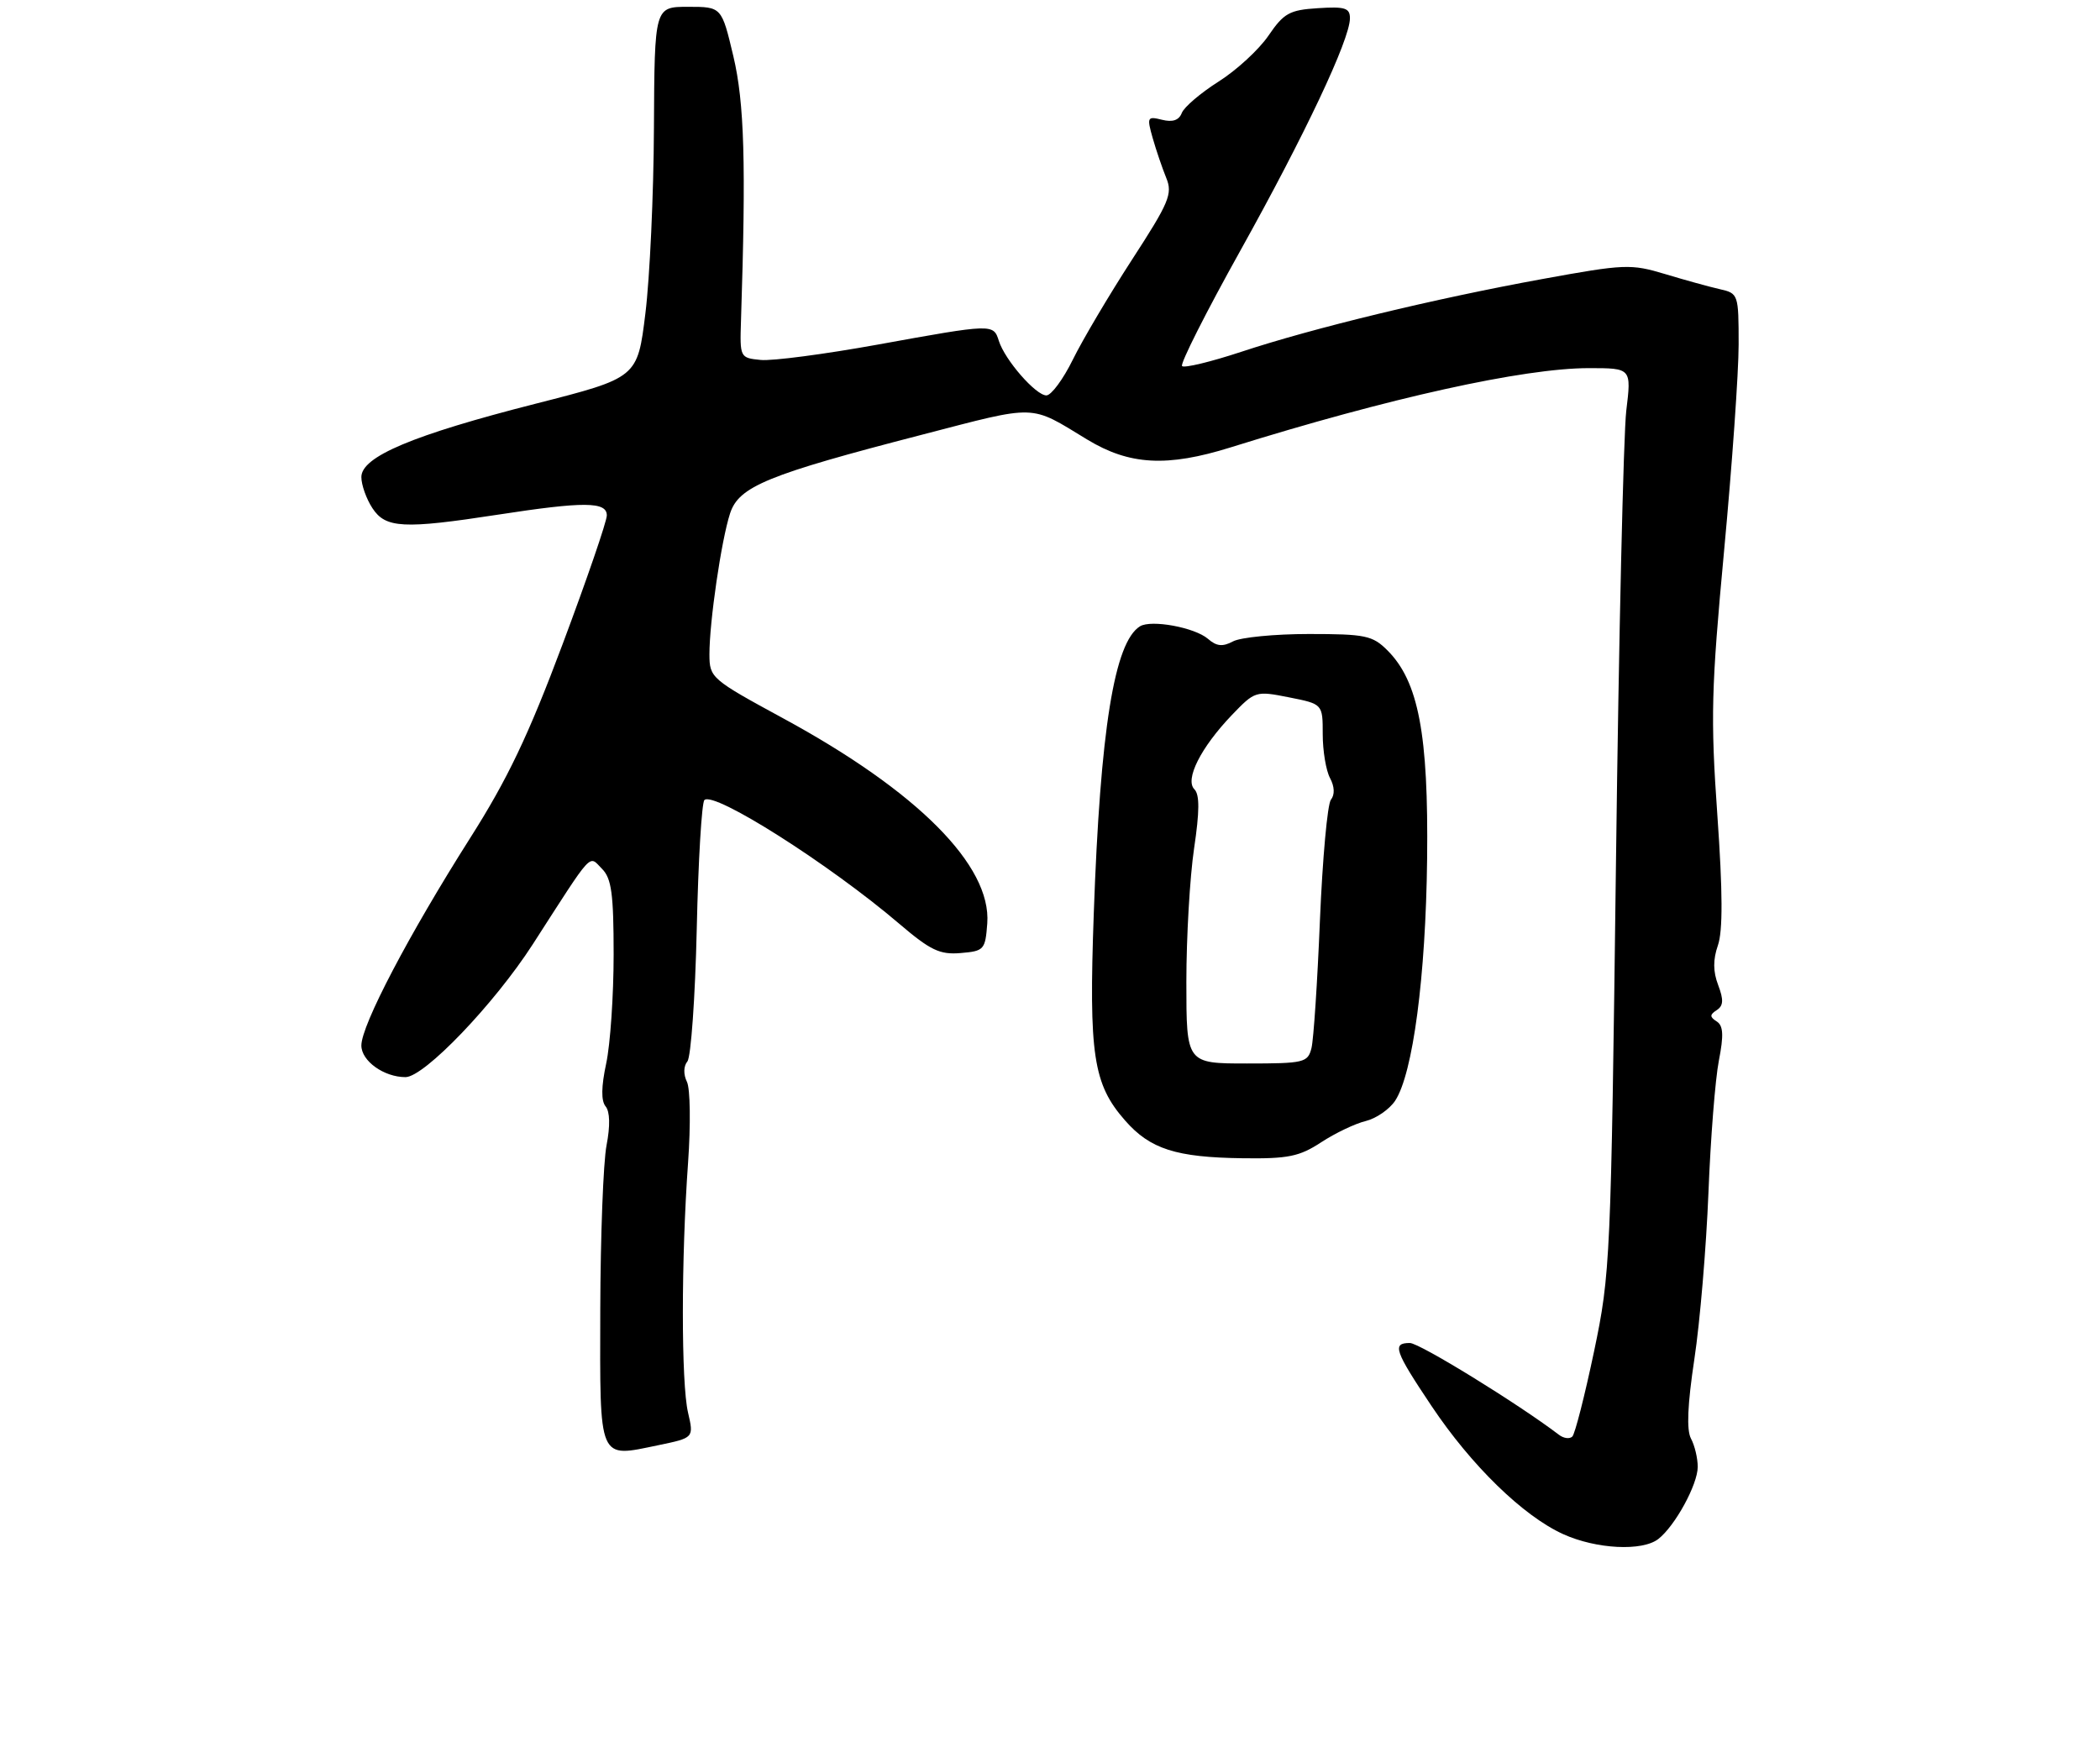 <?xml version="1.0" encoding="UTF-8" standalone="no"?>
<!DOCTYPE svg PUBLIC "-//W3C//DTD SVG 1.1//EN" "http://www.w3.org/Graphics/SVG/1.1/DTD/svg11.dtd" >
<svg xmlns="http://www.w3.org/2000/svg" xmlns:xlink="http://www.w3.org/1999/xlink" version="1.1" viewBox="0 0 308 257">
 <g >
 <path fill="currentColor"
d=" M 243.22 225.75 C 245.68 223.83 248.99 217.77 249.00 215.18 C 249.00 213.91 248.56 212.04 248.01 211.02 C 247.34 209.76 247.50 206.05 248.51 199.34 C 249.33 193.93 250.25 182.97 250.57 175.00 C 250.88 167.03 251.57 158.28 252.10 155.58 C 252.83 151.83 252.75 150.45 251.78 149.83 C 250.74 149.16 250.75 148.84 251.79 148.17 C 252.77 147.53 252.82 146.67 252.00 144.50 C 251.24 142.51 251.23 140.77 251.96 138.67 C 252.69 136.58 252.67 130.84 251.88 119.59 C 250.87 105.26 250.98 101.01 252.87 80.75 C 254.04 68.24 255.00 54.64 255.00 50.52 C 255.00 43.17 254.95 43.03 252.25 42.42 C 250.74 42.08 247.12 41.08 244.21 40.20 C 239.19 38.69 238.28 38.73 226.21 40.93 C 210.44 43.80 192.61 48.11 182.01 51.62 C 177.58 53.08 173.69 54.02 173.37 53.70 C 173.05 53.39 176.90 45.76 181.92 36.76 C 191.38 19.78 197.97 5.82 197.99 2.70 C 198.00 1.17 197.28 0.94 193.29 1.20 C 189.13 1.46 188.29 1.93 186.04 5.23 C 184.64 7.28 181.35 10.31 178.72 11.97 C 176.09 13.64 173.67 15.70 173.33 16.57 C 172.92 17.64 171.99 17.96 170.43 17.57 C 168.27 17.03 168.19 17.18 169.06 20.25 C 169.57 22.04 170.47 24.67 171.05 26.10 C 172.01 28.43 171.48 29.69 166.02 38.10 C 162.67 43.27 158.77 49.86 157.35 52.75 C 155.93 55.64 154.18 58.00 153.47 58.00 C 151.92 58.00 147.39 52.81 146.50 50.01 C 145.70 47.48 145.65 47.48 128.72 50.55 C 120.98 51.95 113.26 52.97 111.57 52.80 C 108.53 52.50 108.50 52.45 108.68 47.00 C 109.43 23.96 109.18 15.10 107.56 8.25 C 105.84 1.00 105.84 1.00 100.92 1.00 C 96.00 1.00 96.00 1.00 95.91 18.75 C 95.87 28.51 95.30 40.75 94.66 45.95 C 93.50 55.41 93.50 55.41 78.55 59.22 C 60.51 63.82 53.00 66.99 53.00 69.98 C 53.00 71.13 53.73 73.18 54.62 74.54 C 56.55 77.49 59.17 77.63 73.00 75.50 C 85.65 73.55 89.00 73.57 89.00 75.60 C 89.00 76.48 86.08 84.97 82.52 94.48 C 77.50 107.88 74.45 114.28 68.95 122.94 C 59.96 137.11 53.00 150.38 53.00 153.36 C 53.00 155.63 56.31 158.00 59.47 158.00 C 62.22 158.00 72.50 147.27 78.15 138.50 C 87.15 124.52 86.30 125.44 88.29 127.44 C 89.69 128.84 90.00 131.10 90.00 140.02 C 90.00 146.01 89.51 153.19 88.91 155.99 C 88.18 159.40 88.15 161.47 88.82 162.29 C 89.46 163.06 89.51 165.15 88.96 168.00 C 88.48 170.47 88.07 181.34 88.04 192.14 C 87.99 214.57 87.68 213.83 96.56 211.99 C 101.77 210.91 101.77 210.91 100.91 207.20 C 99.90 202.85 99.90 184.67 100.92 170.50 C 101.31 165.00 101.24 159.68 100.75 158.69 C 100.22 157.60 100.24 156.40 100.82 155.69 C 101.34 155.03 101.96 146.30 102.19 136.28 C 102.41 126.26 102.92 117.75 103.31 117.36 C 104.68 115.99 121.66 126.77 131.91 135.52 C 136.46 139.40 137.84 140.06 140.89 139.80 C 144.34 139.51 144.51 139.32 144.80 135.44 C 145.42 126.97 134.55 116.05 114.85 105.36 C 104.32 99.64 104.06 99.42 104.05 96.00 C 104.04 91.27 105.79 79.24 107.08 75.30 C 108.37 71.35 112.56 69.63 135.25 63.76 C 152.32 59.33 150.93 59.29 159.45 64.47 C 165.66 68.24 171.17 68.54 180.51 65.62 C 203.70 58.37 223.45 54.00 233.05 54.00 C 239.28 54.00 239.28 54.00 238.52 60.25 C 238.11 63.69 237.42 93.50 237.01 126.50 C 236.27 184.92 236.19 186.81 233.79 198.26 C 232.43 204.72 231.00 210.33 230.61 210.72 C 230.22 211.11 229.34 211.00 228.64 210.46 C 222.69 205.93 208.20 197.00 206.78 197.00 C 204.14 197.00 204.52 198.11 209.95 206.23 C 215.80 214.98 223.39 222.37 229.27 225.04 C 234.12 227.24 240.87 227.58 243.22 225.75 Z  M 193.77 167.56 C 195.82 166.22 198.76 164.81 200.31 164.44 C 201.85 164.06 203.79 162.72 204.63 161.45 C 207.23 157.48 209.11 143.26 209.31 126.00 C 209.52 107.70 208.05 99.96 203.49 95.40 C 201.31 93.22 200.26 93.00 191.98 93.00 C 186.97 93.00 181.96 93.49 180.85 94.08 C 179.32 94.90 178.43 94.81 177.17 93.71 C 175.23 92.04 168.85 90.86 167.20 91.87 C 163.44 94.20 161.37 107.03 160.42 134.00 C 159.68 154.74 160.33 159.03 165.01 164.36 C 168.69 168.56 172.48 169.77 182.27 169.90 C 188.93 169.99 190.58 169.65 193.77 167.56 Z  M 174.00 144.04 C 174.00 137.46 174.51 128.66 175.13 124.47 C 175.94 119.02 175.96 116.56 175.18 115.78 C 173.75 114.35 176.11 109.66 180.66 104.90 C 184.06 101.36 184.17 101.32 189.05 102.29 C 194.00 103.27 194.00 103.27 194.00 107.70 C 194.00 110.14 194.48 113.03 195.07 114.13 C 195.74 115.38 195.79 116.57 195.20 117.31 C 194.69 117.97 193.97 125.92 193.59 134.99 C 193.22 144.06 192.66 152.50 192.35 153.74 C 191.81 155.87 191.29 156.00 182.89 156.00 C 174.00 156.00 174.00 156.00 174.00 144.04 Z "/>
</g>
</svg>